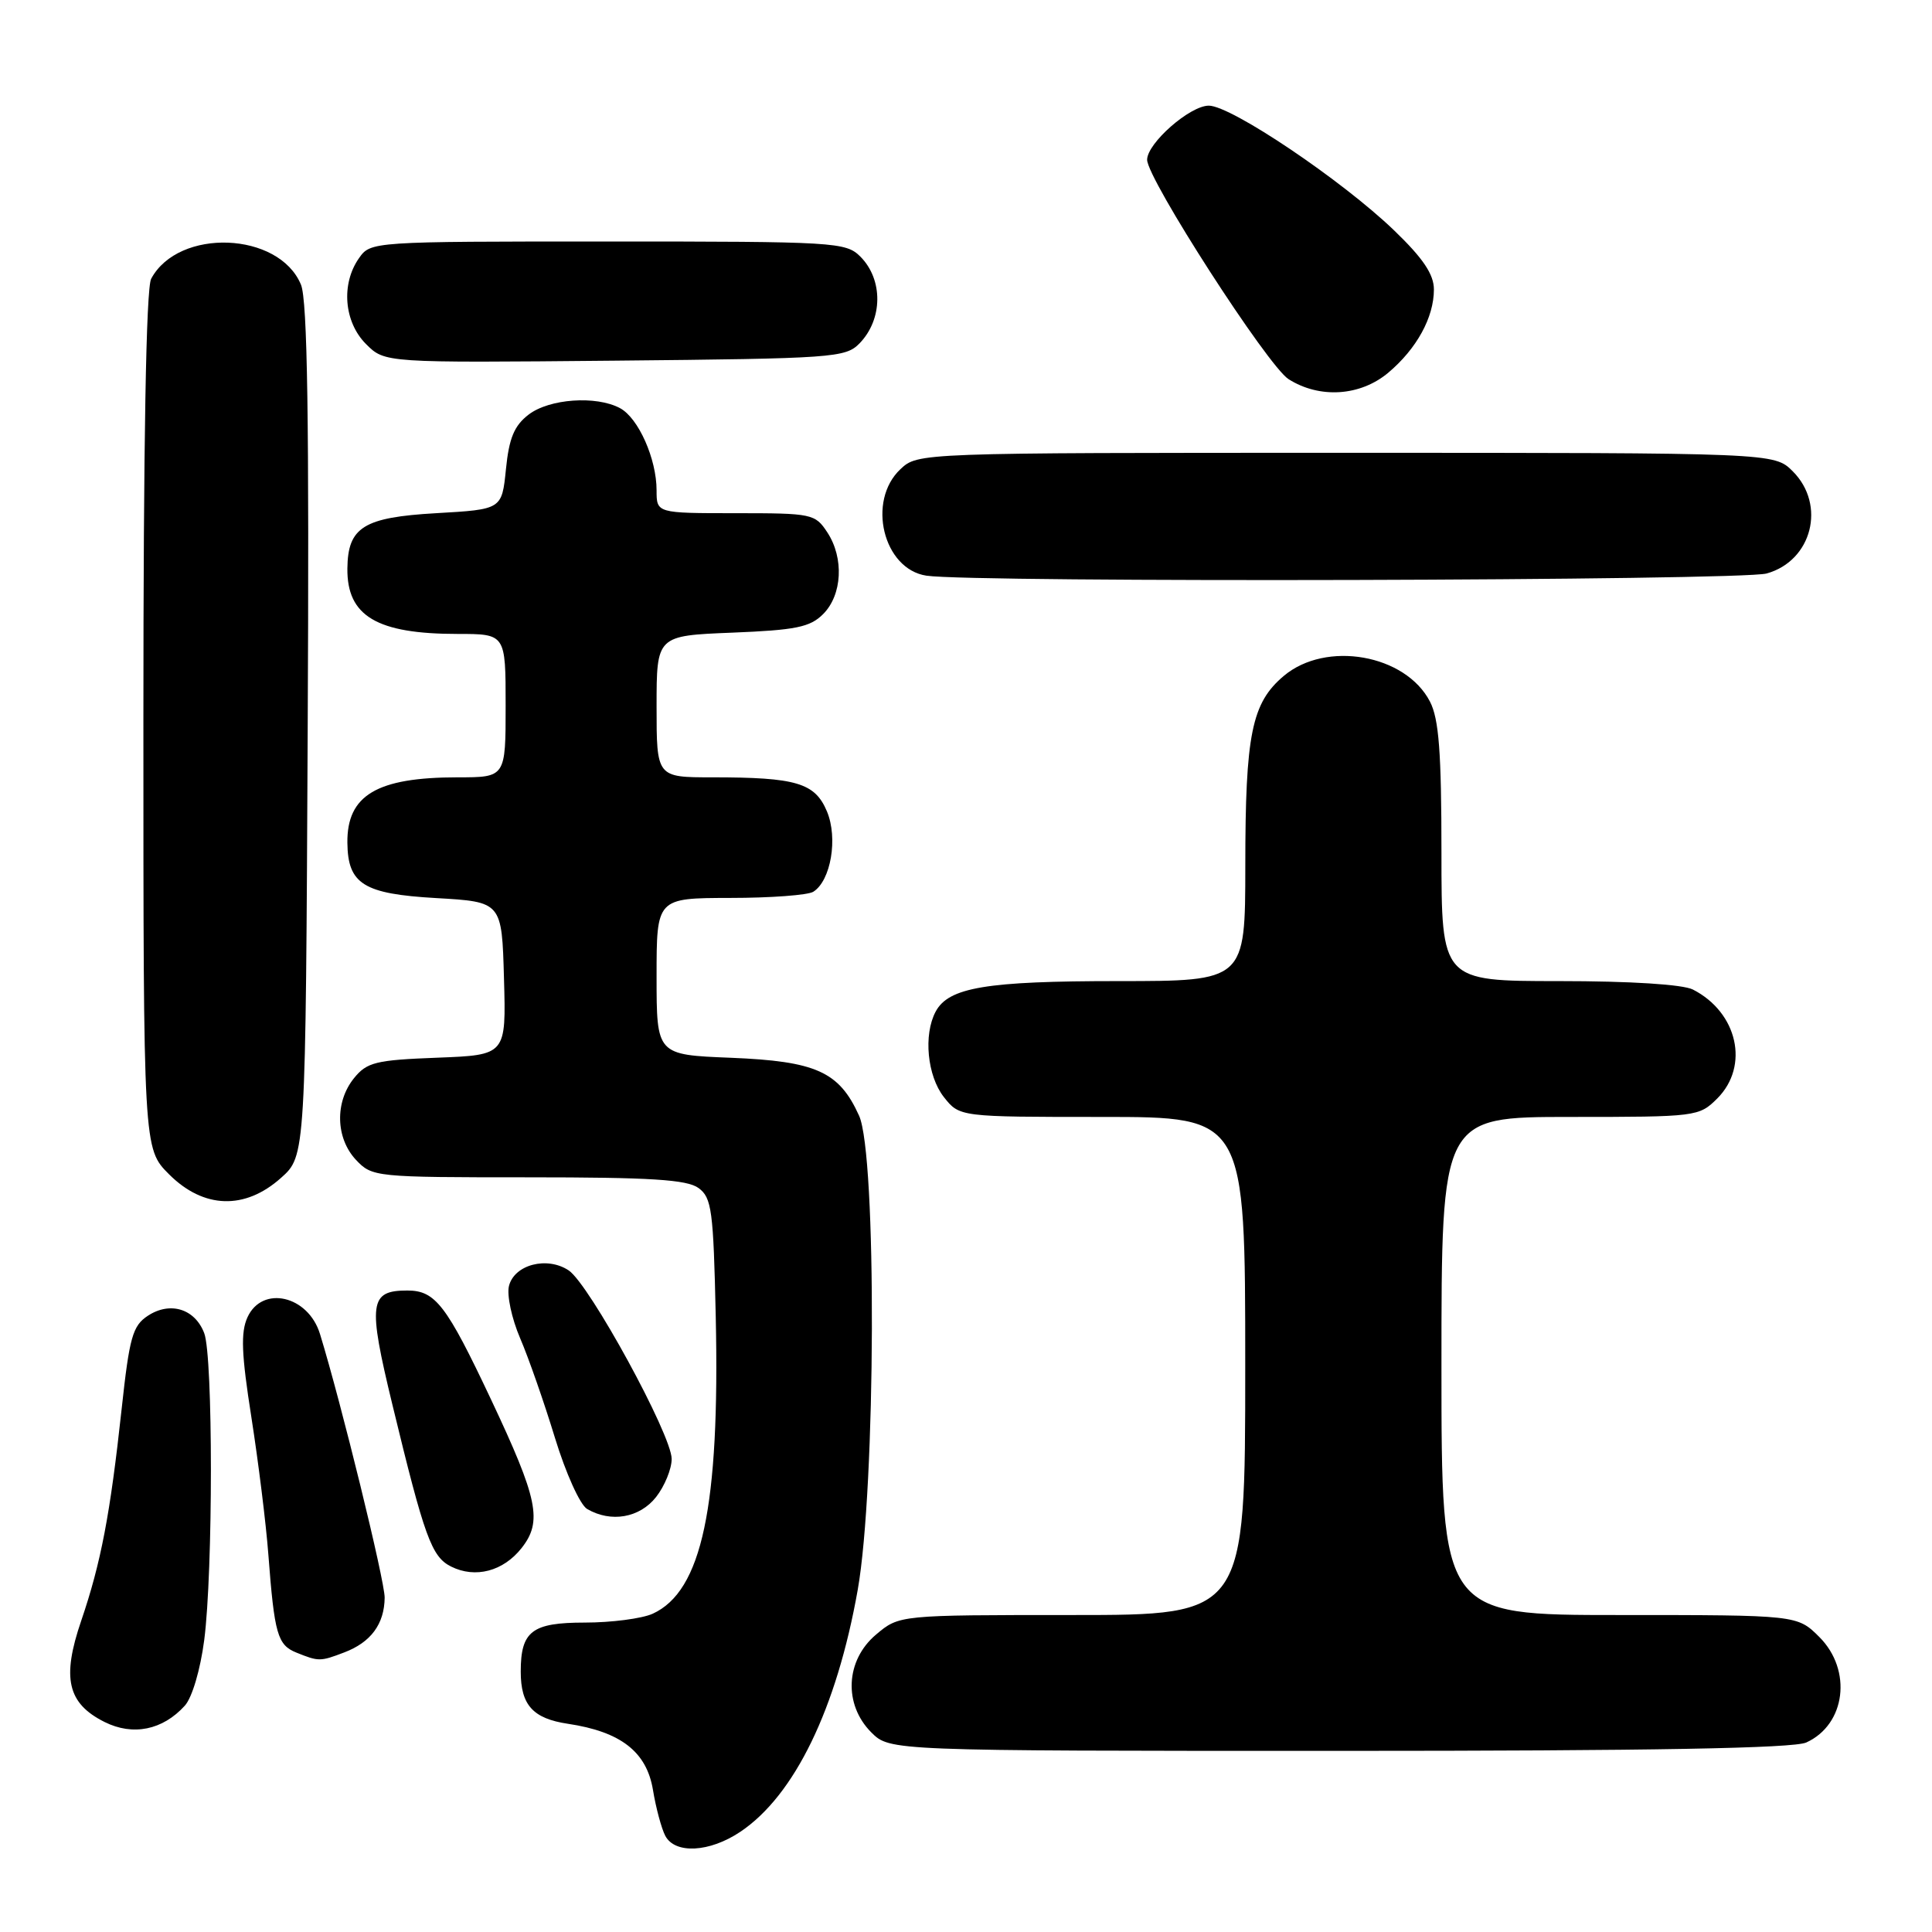 <?xml version="1.0" encoding="UTF-8" standalone="no"?>
<!DOCTYPE svg PUBLIC "-//W3C//DTD SVG 1.1//EN" "http://www.w3.org/Graphics/SVG/1.1/DTD/svg11.dtd" >
<svg xmlns="http://www.w3.org/2000/svg" xmlns:xlink="http://www.w3.org/1999/xlink" version="1.1" viewBox="0 0 256 256">
 <g >
 <path fill="currentColor"
d=" M 98.10 242.72 C 105.28 237.91 110.86 226.41 113.65 210.68 C 116.06 197.09 116.19 153.01 113.83 147.83 C 111.19 141.99 108.13 140.62 96.84 140.16 C 87.00 139.77 87.00 139.77 87.00 129.38 C 87.00 119.00 87.00 119.00 96.75 118.98 C 102.11 118.98 107.07 118.61 107.77 118.16 C 110.10 116.69 111.05 111.06 109.58 107.53 C 107.99 103.73 105.53 103.00 94.37 103.00 C 87.00 103.00 87.00 103.00 87.00 93.62 C 87.00 84.23 87.00 84.23 97.01 83.83 C 105.44 83.49 107.34 83.11 109.07 81.37 C 111.60 78.84 111.86 73.95 109.63 70.55 C 108.01 68.08 107.61 68.00 97.48 68.00 C 87.00 68.00 87.00 68.00 87.00 64.97 C 87.00 60.80 84.59 55.38 82.15 54.08 C 79.00 52.39 72.78 52.83 70.04 54.94 C 68.14 56.40 67.45 58.05 67.04 62.17 C 66.50 67.50 66.50 67.50 57.79 68.00 C 48.18 68.55 46.09 69.85 46.03 75.32 C 45.96 81.64 49.94 84.00 60.65 84.00 C 67.00 84.00 67.00 84.00 67.00 93.50 C 67.00 103.00 67.00 103.00 60.65 103.00 C 49.94 103.00 45.96 105.36 46.03 111.68 C 46.09 117.15 48.18 118.45 57.79 119.00 C 66.50 119.50 66.50 119.50 66.78 129.65 C 67.07 139.80 67.07 139.80 57.94 140.15 C 49.79 140.46 48.62 140.75 46.91 142.86 C 44.35 146.02 44.47 150.81 47.17 153.69 C 49.31 155.96 49.71 156.00 69.98 156.00 C 86.22 156.00 91.03 156.30 92.56 157.42 C 94.31 158.70 94.53 160.37 94.84 174.47 C 95.39 199.65 93.01 210.85 86.48 213.83 C 85.06 214.47 81.02 215.00 77.49 215.00 C 70.48 215.00 69.00 216.14 69.00 221.50 C 69.00 225.93 70.62 227.72 75.25 228.41 C 82.26 229.46 85.68 232.12 86.52 237.17 C 86.91 239.55 87.65 242.29 88.15 243.25 C 89.44 245.70 94.02 245.46 98.10 242.72 Z  M 239.34 230.89 C 244.57 228.51 245.46 221.31 241.08 216.92 C 238.15 214.00 238.15 214.00 214.58 214.00 C 191.00 214.00 191.00 214.00 191.00 181.00 C 191.00 148.00 191.00 148.00 208.05 148.00 C 224.81 148.00 225.13 147.96 227.55 145.55 C 231.84 141.25 230.25 134.15 224.32 131.12 C 222.98 130.44 216.06 130.00 206.57 130.00 C 191.00 130.00 191.00 130.00 191.00 112.95 C 191.00 99.67 190.66 95.25 189.48 92.97 C 186.24 86.70 175.70 84.85 170.11 89.56 C 165.85 93.15 165.01 97.28 165.01 114.75 C 165.00 130.00 165.00 130.00 148.15 130.00 C 130.68 130.00 125.70 130.83 123.98 134.04 C 122.34 137.11 122.86 142.56 125.07 145.37 C 127.15 148.00 127.15 148.00 146.07 148.00 C 165.00 148.00 165.00 148.00 165.00 181.00 C 165.00 214.00 165.00 214.00 142.08 214.00 C 119.15 214.00 119.15 214.00 116.08 216.59 C 112.03 220.00 111.75 225.84 115.45 229.55 C 117.91 232.00 117.91 232.00 177.41 232.00 C 218.88 232.00 237.64 231.66 239.34 230.89 Z  M 24.49 226.01 C 25.46 224.94 26.55 221.23 27.06 217.32 C 28.24 208.17 28.24 179.75 27.06 176.65 C 25.83 173.42 22.55 172.41 19.60 174.34 C 17.57 175.67 17.15 177.17 16.12 186.68 C 14.60 200.69 13.38 207.07 10.76 214.76 C 8.16 222.36 8.94 225.71 13.85 228.17 C 17.61 230.05 21.56 229.25 24.49 226.01 Z  M 45.60 218.96 C 49.14 217.62 50.93 215.20 50.97 211.70 C 50.99 209.49 45.22 185.93 42.40 176.76 C 40.84 171.66 34.75 170.26 32.79 174.55 C 31.88 176.56 31.99 179.41 33.31 187.80 C 34.23 193.69 35.25 201.88 35.56 206.00 C 36.36 216.54 36.77 217.97 39.28 218.98 C 42.23 220.17 42.43 220.17 45.60 218.96 Z  M 69.11 205.13 C 71.90 201.59 71.30 198.66 65.06 185.43 C 59.15 172.90 57.69 171.00 53.97 171.00 C 48.94 171.00 48.72 172.62 51.99 186.11 C 56.25 203.71 57.18 206.29 59.78 207.58 C 62.99 209.18 66.69 208.20 69.11 205.13 Z  M 86.93 198.37 C 88.07 196.92 89.00 194.64 89.00 193.32 C 89.00 190.13 78.10 170.18 75.36 168.34 C 72.50 166.43 68.15 167.56 67.44 170.40 C 67.14 171.60 67.80 174.71 68.92 177.32 C 70.04 179.92 72.11 185.86 73.53 190.51 C 74.97 195.22 76.86 199.40 77.80 199.95 C 80.96 201.79 84.75 201.13 86.93 198.37 Z  M 37.23 156.08 C 40.50 153.17 40.50 153.17 40.77 96.85 C 40.98 55.69 40.74 39.78 39.88 37.72 C 36.97 30.69 23.65 30.17 20.03 36.94 C 19.36 38.20 19.00 58.58 19.00 95.53 C 19.00 152.20 19.00 152.20 22.40 155.60 C 26.98 160.18 32.45 160.35 37.23 156.08 Z  M 234.09 75.99 C 240.10 74.32 242.00 66.90 237.55 62.45 C 235.09 60.00 235.09 60.00 178.36 60.00 C 121.63 60.00 121.63 60.00 119.31 62.17 C 114.83 66.39 117.03 75.42 122.76 76.28 C 128.90 77.22 230.65 76.95 234.09 75.99 Z  M 183.96 49.38 C 187.72 46.21 190.00 42.06 190.00 38.36 C 190.00 36.36 188.58 34.24 184.75 30.55 C 177.87 23.92 163.13 13.99 160.17 14.00 C 157.67 14.00 152.00 18.98 152.00 21.17 C 152.00 23.70 167.99 48.50 170.74 50.24 C 174.86 52.85 180.25 52.50 183.96 49.38 Z  M 113.89 45.50 C 116.99 42.32 117.04 37.04 114.00 34.00 C 112.08 32.08 110.67 32.00 80.56 32.00 C 49.20 32.00 49.11 32.01 47.56 34.22 C 45.17 37.63 45.58 42.67 48.50 45.59 C 50.99 48.08 50.99 48.08 81.47 47.79 C 110.43 47.51 112.04 47.40 113.89 45.50 Z "/>
</g>
</svg>